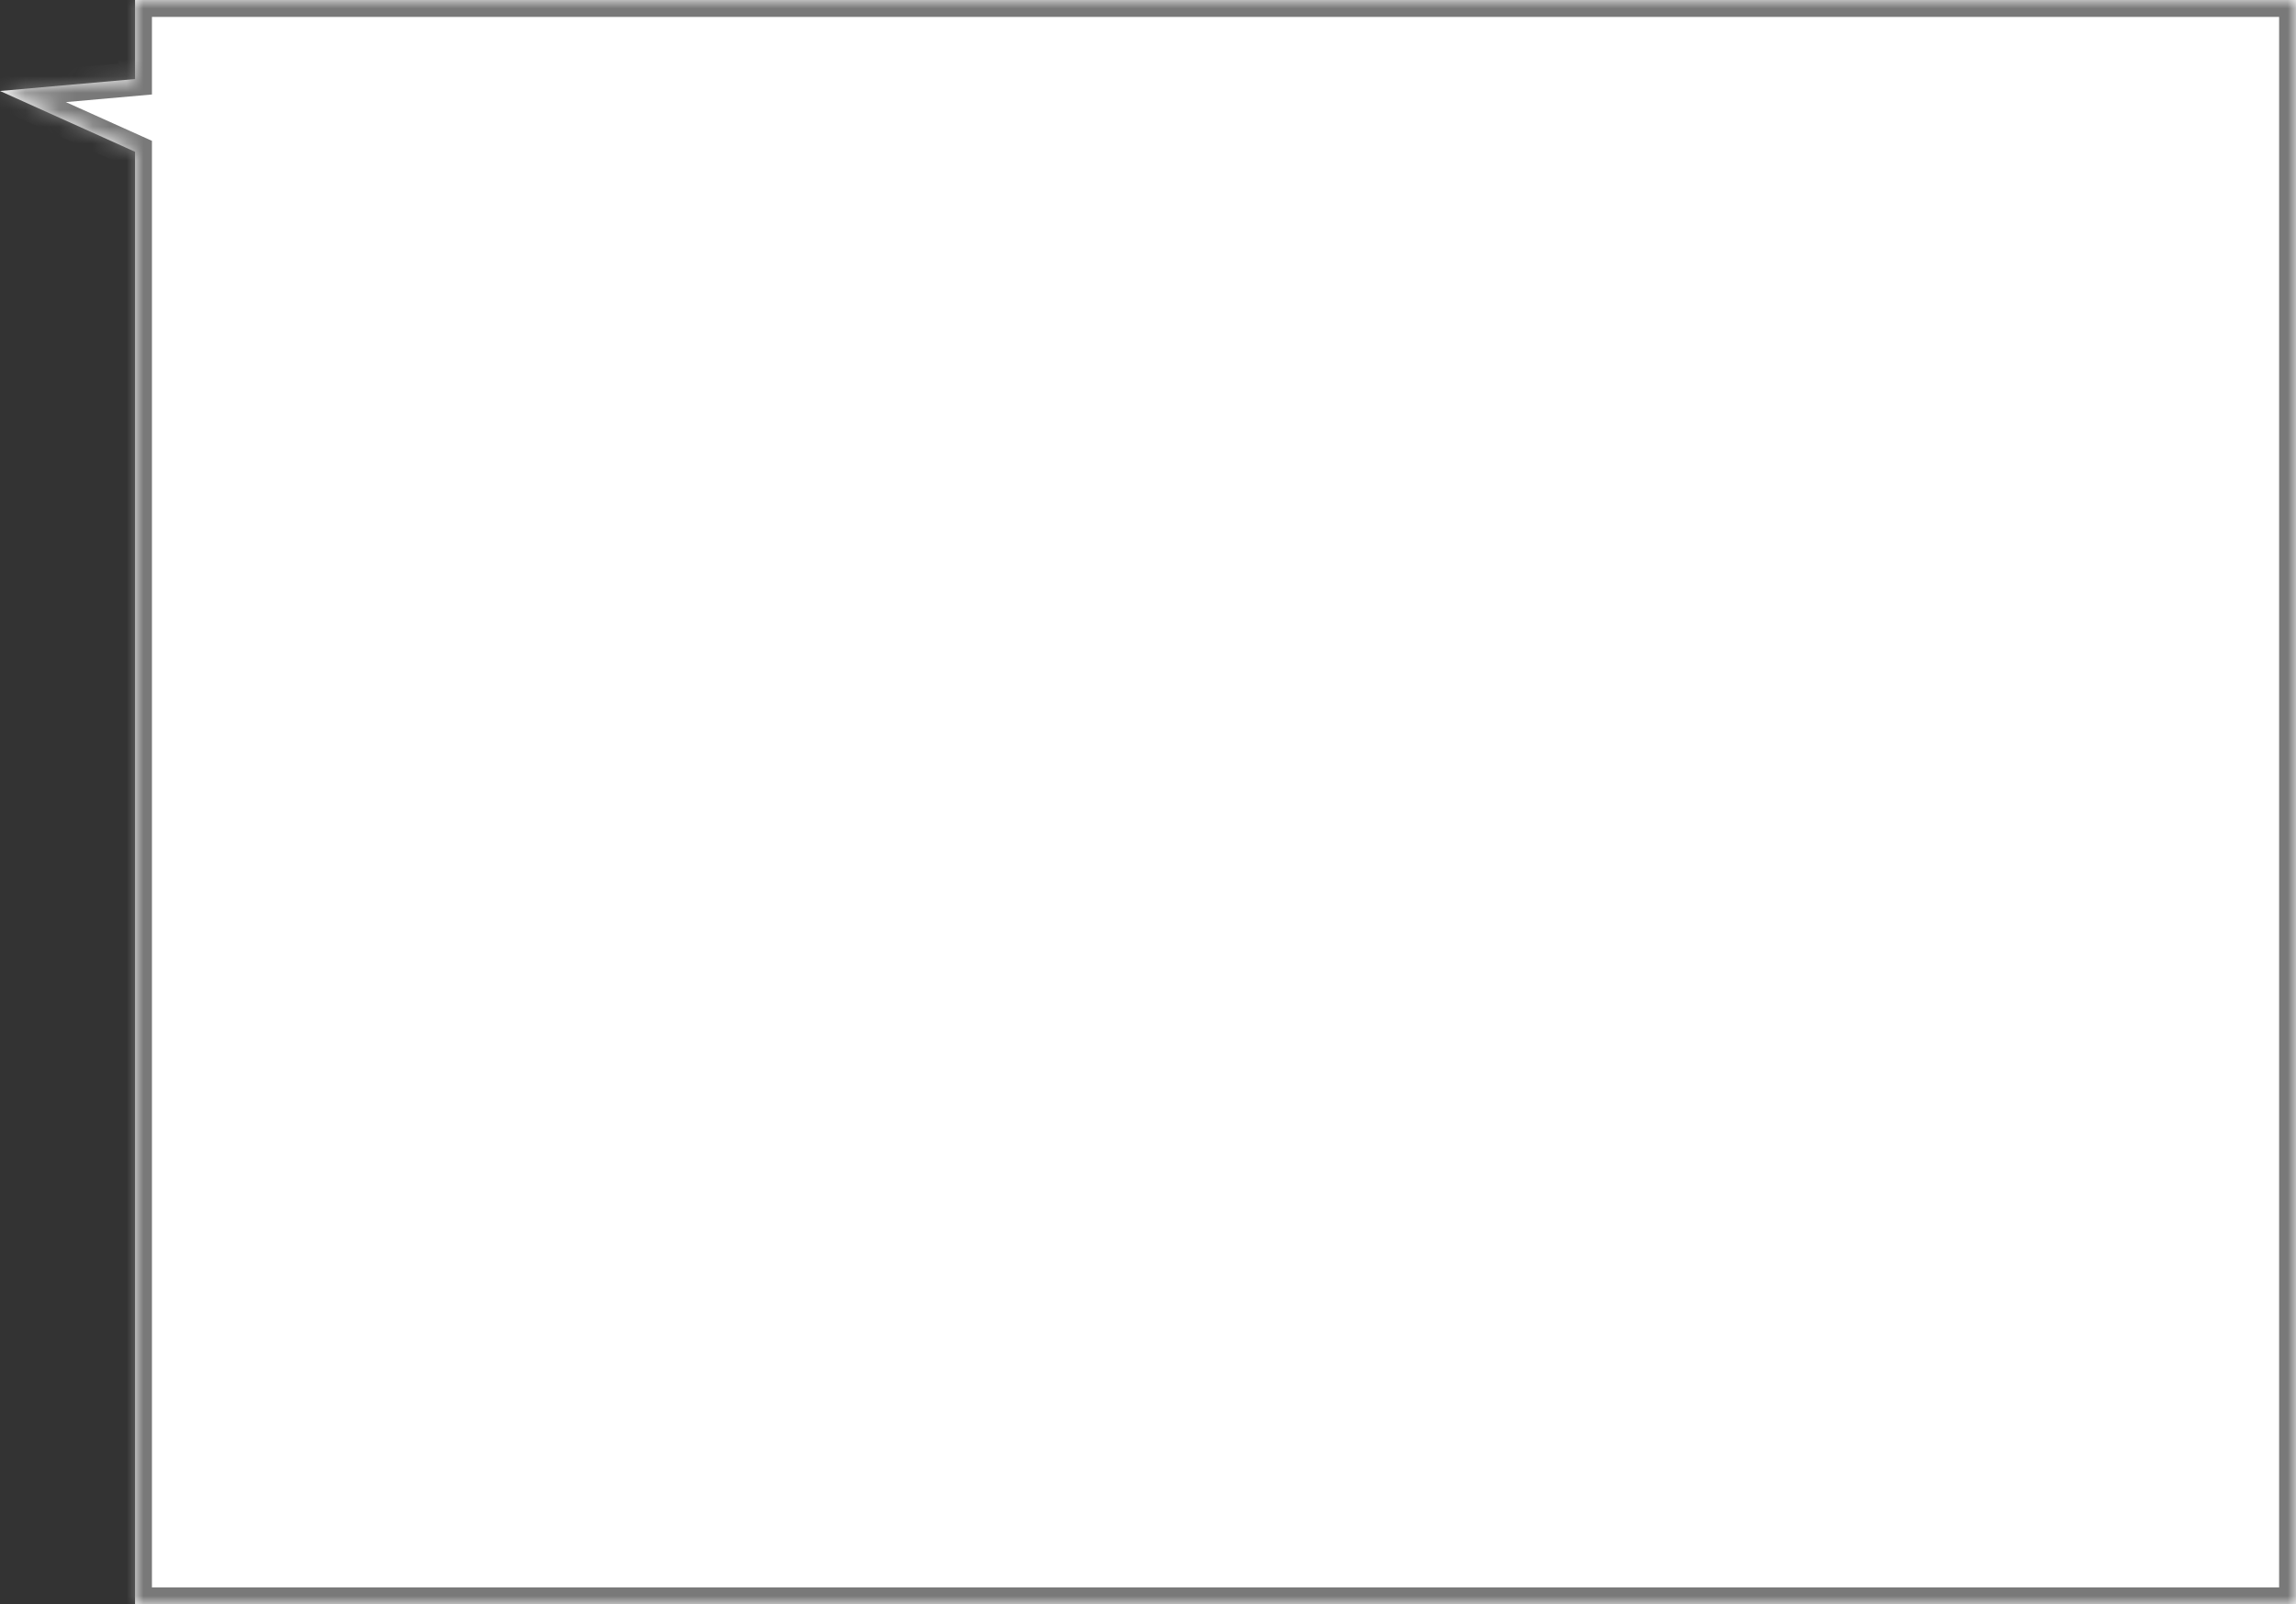 ﻿<?xml version="1.0" encoding="utf-8"?>
<svg version="1.1" xmlns:xlink="http://www.w3.org/1999/xlink" width="136px" height="95px" xmlns="http://www.w3.org/2000/svg">
  <rect width="100%" height="100%" fill="#333333" stroke="none"/>
  <defs>
    <mask fill="white" id="clip49">
      <path d="M 8 95  L 8 8.987  L 0 5.388  L 8 4.679  L 8 0  L 136 0  L 136 95  L 8 95  Z " fill-rule="evenodd" />
    </mask>
  </defs>
  <g transform="matrix(1 0 0 1 -210 -570 )">
    <path d="M 8 95  L 8 8.987  L 0 5.388  L 8 4.679  L 8 0  L 136 0  L 136 95  L 8 95  Z " fill-rule="nonzero" fill="#ffffff" stroke="none" transform="matrix(1 0 0 1 210 570 )" />
    <path d="M 8 95  L 8 8.987  L 0 5.388  L 8 4.679  L 8 0  L 136 0  L 136 95  L 8 95  Z " stroke-width="2" stroke="#797979" fill="none" transform="matrix(1 0 0 1 210 570 )" mask="url(#clip49)" />
  </g>
</svg>